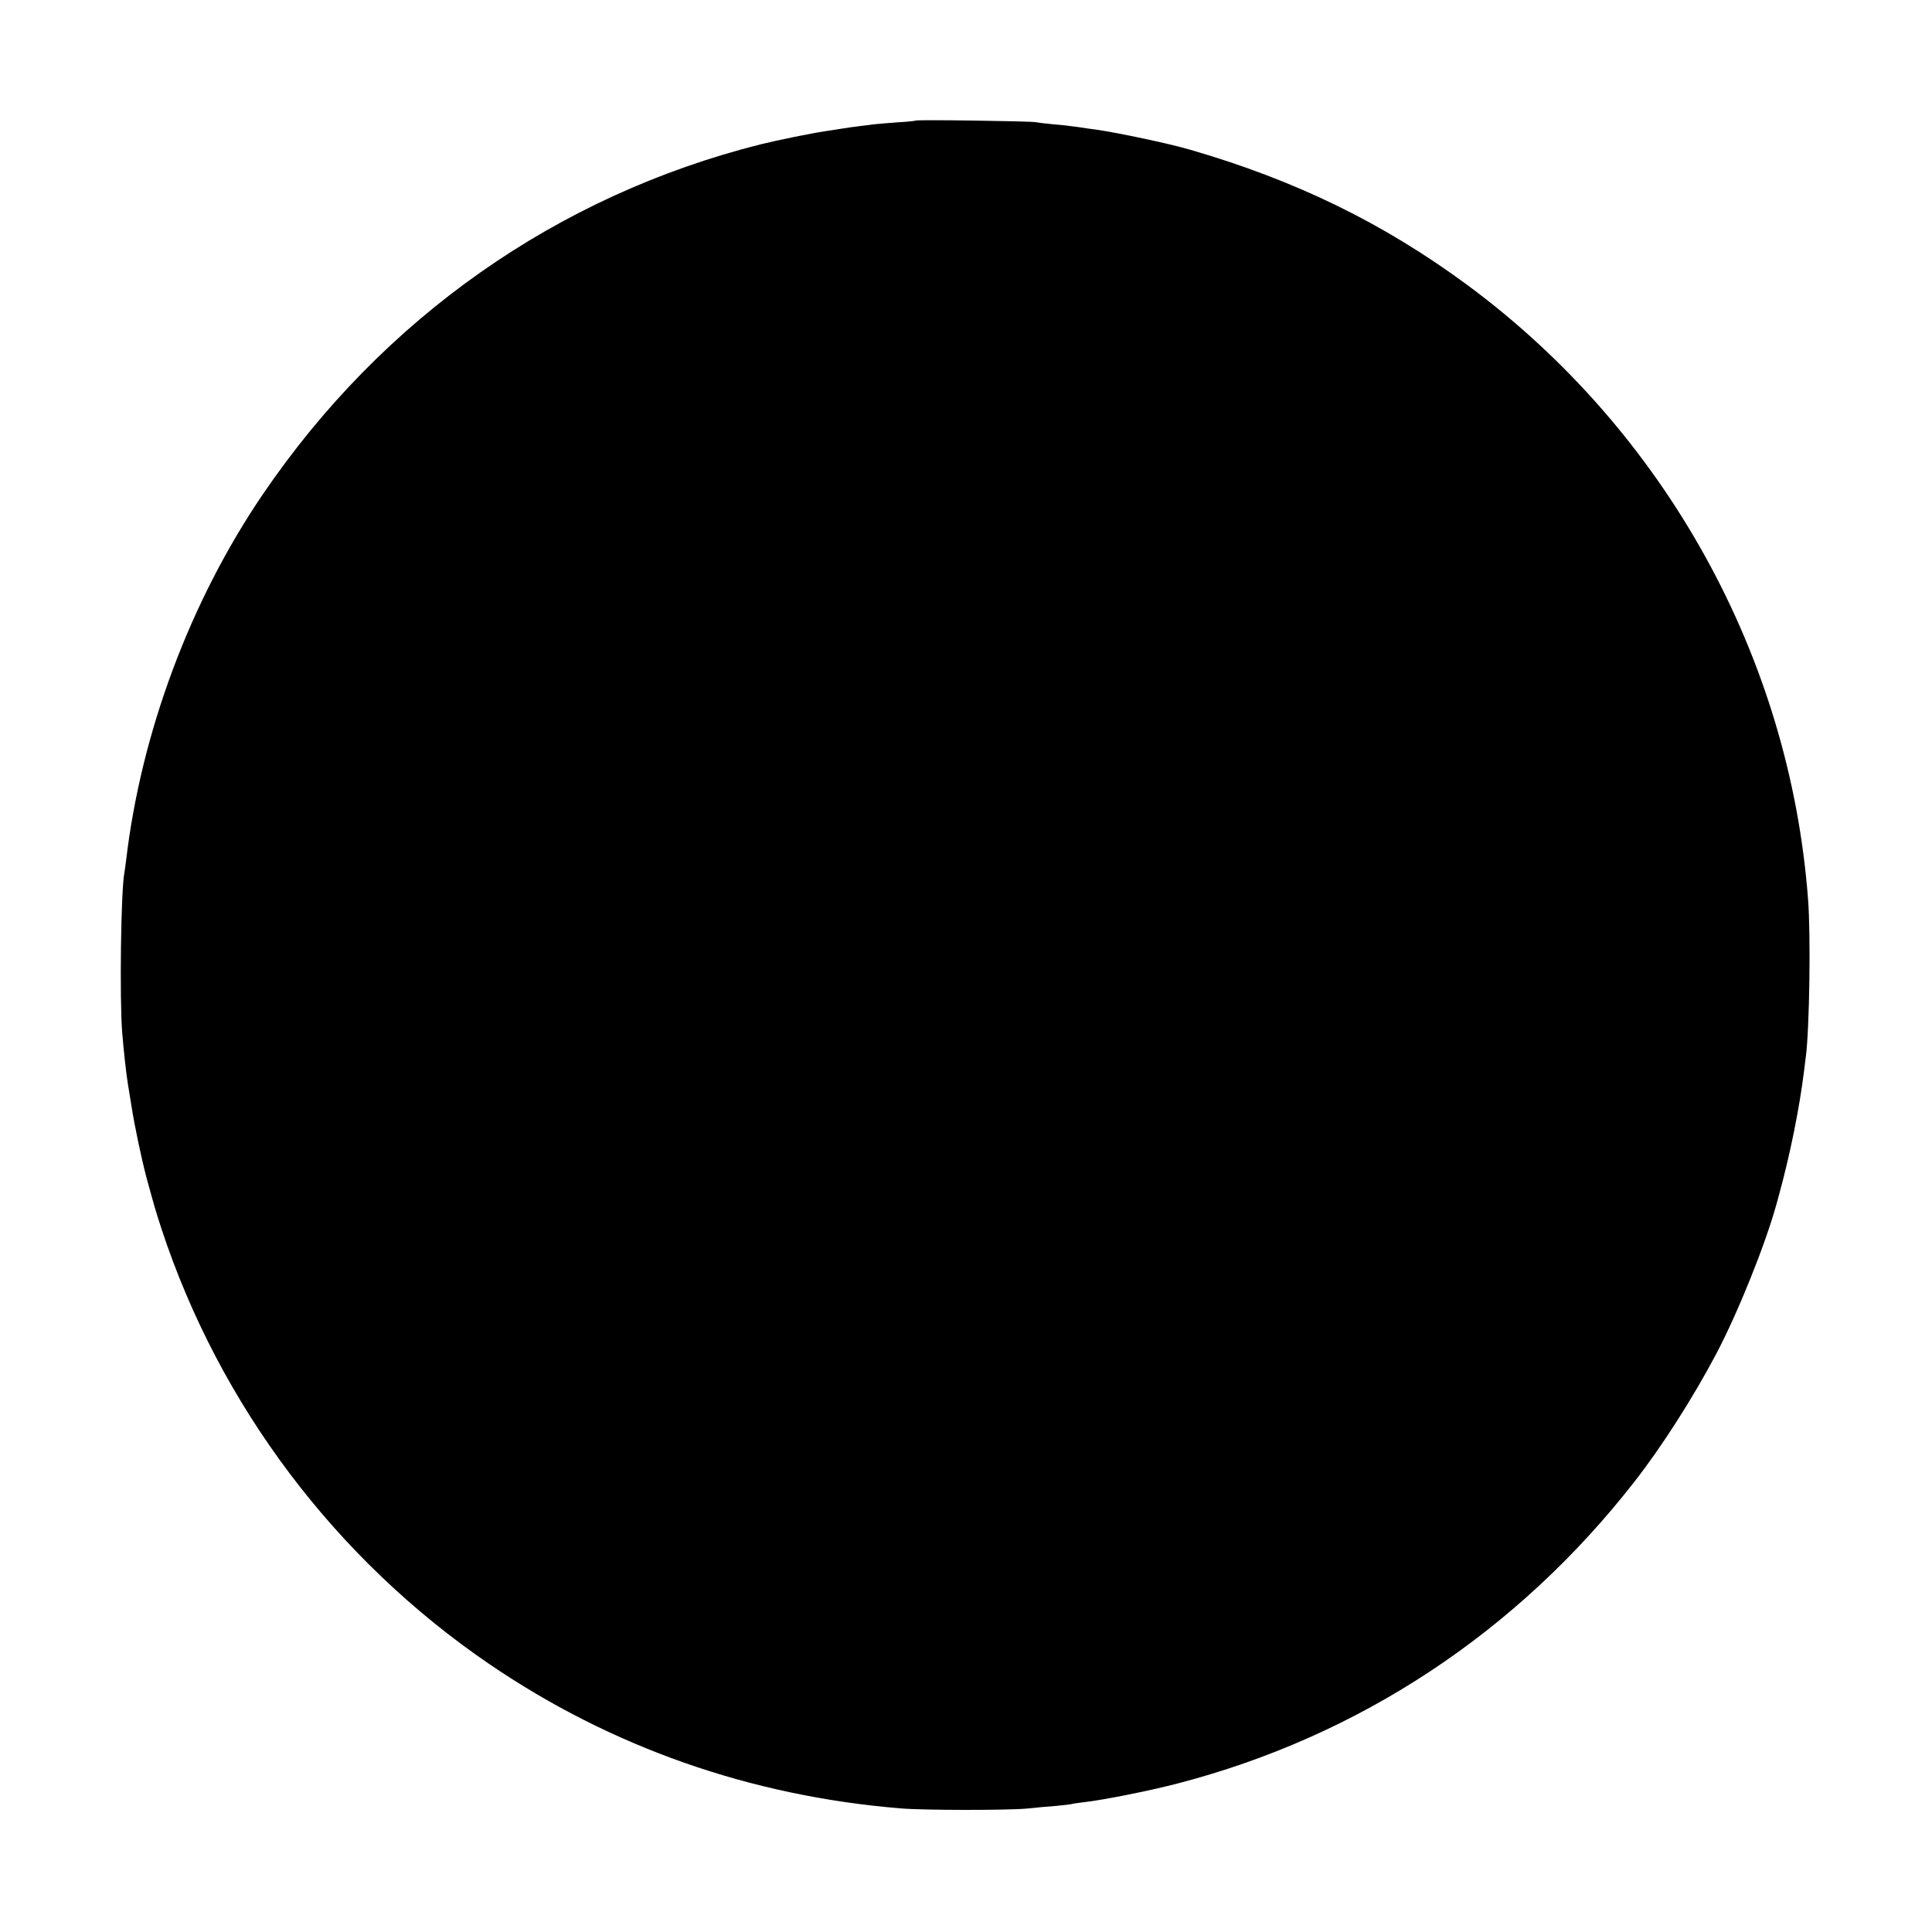 <?xml version="1.0" standalone="no"?>
<!DOCTYPE svg PUBLIC "-//W3C//DTD SVG 20010904//EN"
 "http://www.w3.org/TR/2001/REC-SVG-20010904/DTD/svg10.dtd">
<svg version="1.0" xmlns="http://www.w3.org/2000/svg"
 width="1080pt" height="1080pt" viewBox="0 0 1080 1080"
 preserveAspectRatio="xMidYMid meet">
<g transform="translate(0,1080) scale(0.1,-0.1)"
fill="#000000" stroke="none">
<path d="M5119 10126 c-2 -2 -49 -7 -104 -10 -55 -4 -113 -9 -130 -11 -16 -2
-52 -7 -80 -10 -27 -3 -75 -10 -105 -15 -30 -5 -71 -11 -90 -14 -76 -11 -260
-49 -355 -72 -1140 -286 -2116 -972 -2787 -1959 -405 -596 -679 -1330 -763
-2044 -4 -30 -8 -62 -10 -72 -19 -98 -27 -704 -12 -889 7 -91 23 -237 32 -290
2 -14 11 -69 20 -123 18 -116 56 -294 85 -404 42 -153 49 -179 83 -283 325
-986 973 -1846 1832 -2432 682 -465 1460 -738 2300 -807 129 -11 595 -11 705
-1 47 5 121 12 165 15 44 4 82 9 85 10 3 2 32 6 64 10 105 11 371 64 528 105
1017 264 1900 847 2556 1689 153 196 327 469 456 713 124 236 275 613 337 838
7 25 14 50 15 55 62 226 114 486 139 690 3 28 8 64 10 80 20 156 28 677 12
880 -103 1357 -802 2616 -1902 3430 -470 347 -961 587 -1555 759 -118 34 -400
94 -520 111 -25 3 -72 10 -105 15 -33 5 -94 12 -135 15 -41 4 -86 9 -100 12
-30 6 -664 15 -671 9z"/>
</g>
</svg>
